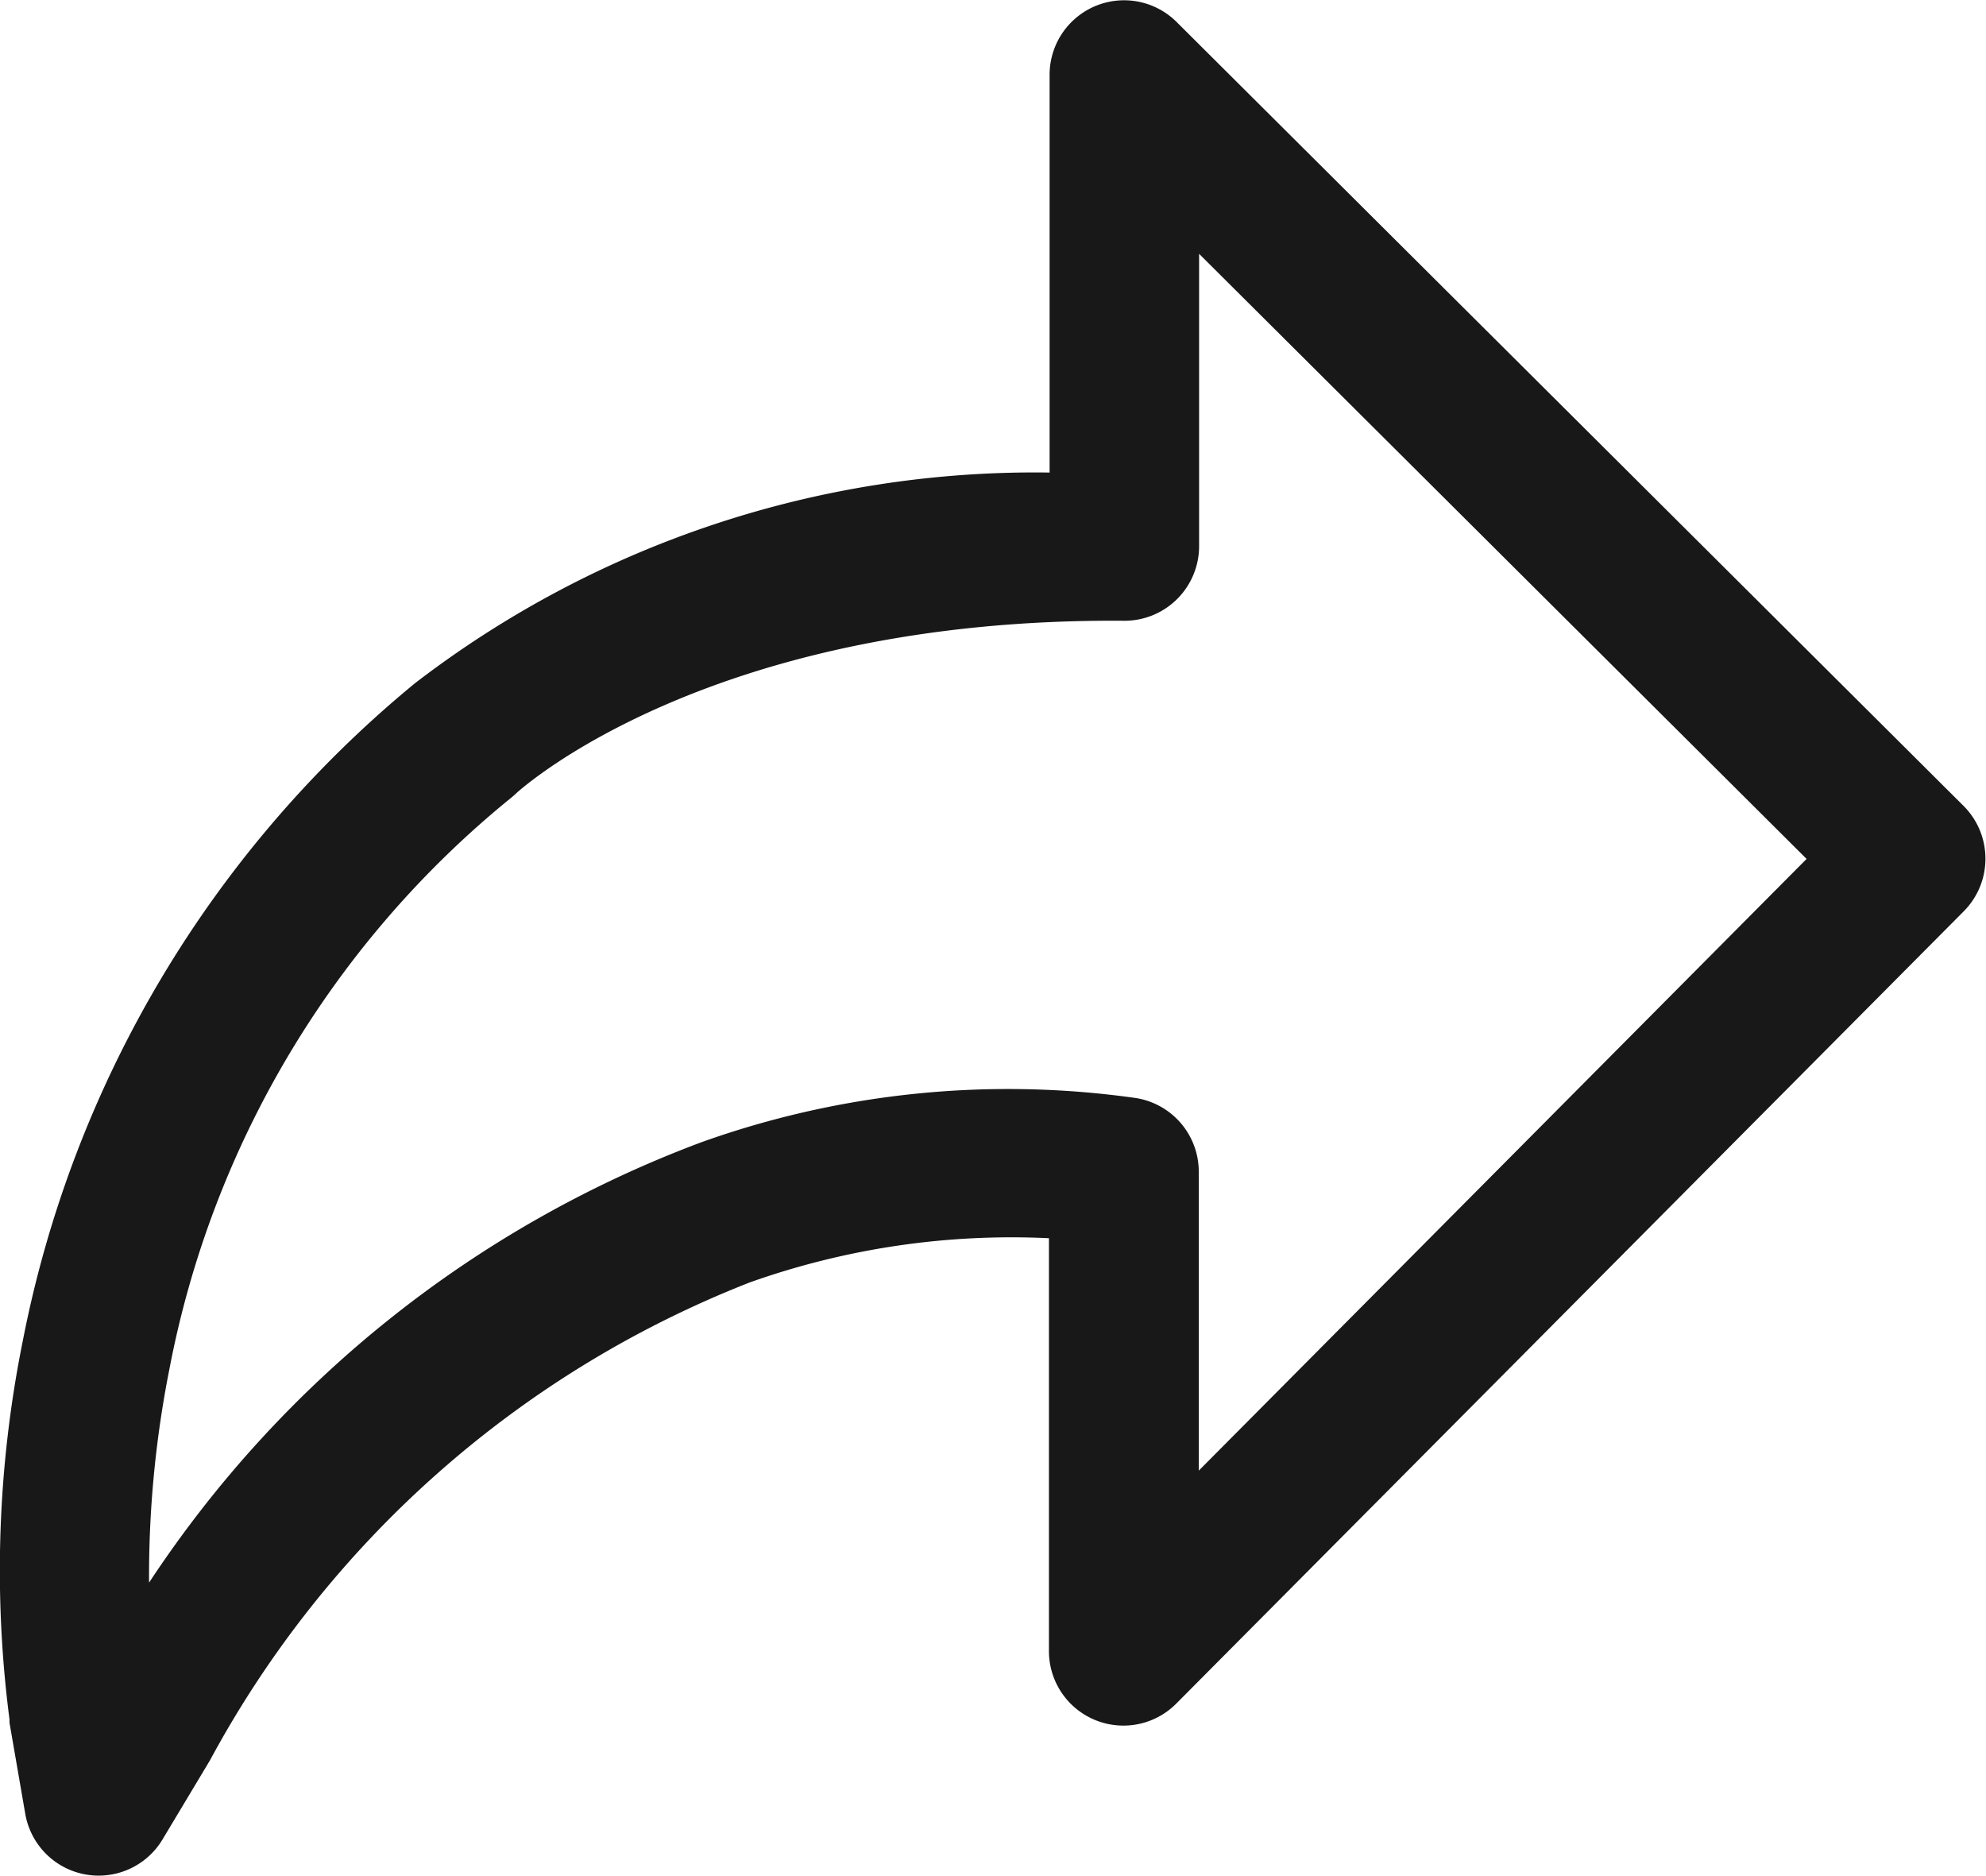 <svg id="forward" xmlns="http://www.w3.org/2000/svg" width="18" height="17" viewBox="0 0 18 17">
  <path id="Path_1555" data-name="Path 1555" d="M198.1.7a.675.675,0,0,0-1.152.479V4.782a9.217,9.217,0,0,0-5.753,1.91,10.248,10.248,0,0,0-3.553,5.956,10.5,10.5,0,0,0-.121,3.432v0c0,.01,0,.02,0,.03l.143.826a.675.675,0,0,0,1.244.232l.43-.717a9.489,9.489,0,0,1,4.894-4.331,7.087,7.087,0,0,1,2.71-.4V15.46a.675.675,0,0,0,1.154.477l7.136-7.178a.676.676,0,0,0,0-.956Zm.2,13.126V11.117a.676.676,0,0,0-.568-.667,8.254,8.254,0,0,0-3.939.4,10.318,10.318,0,0,0-5.007,3.991,9.633,9.633,0,0,1,.183-1.928,8.794,8.794,0,0,1,3.1-5.185c.015-.012.028-.024.042-.037.047-.044,1.762-1.594,5.511-1.566h.005a.676.676,0,0,0,.676-.676V2.8l5.506,5.483Zm0,0" transform="translate(-187.435 -0.5)" fill="#181818"/>
</svg>
